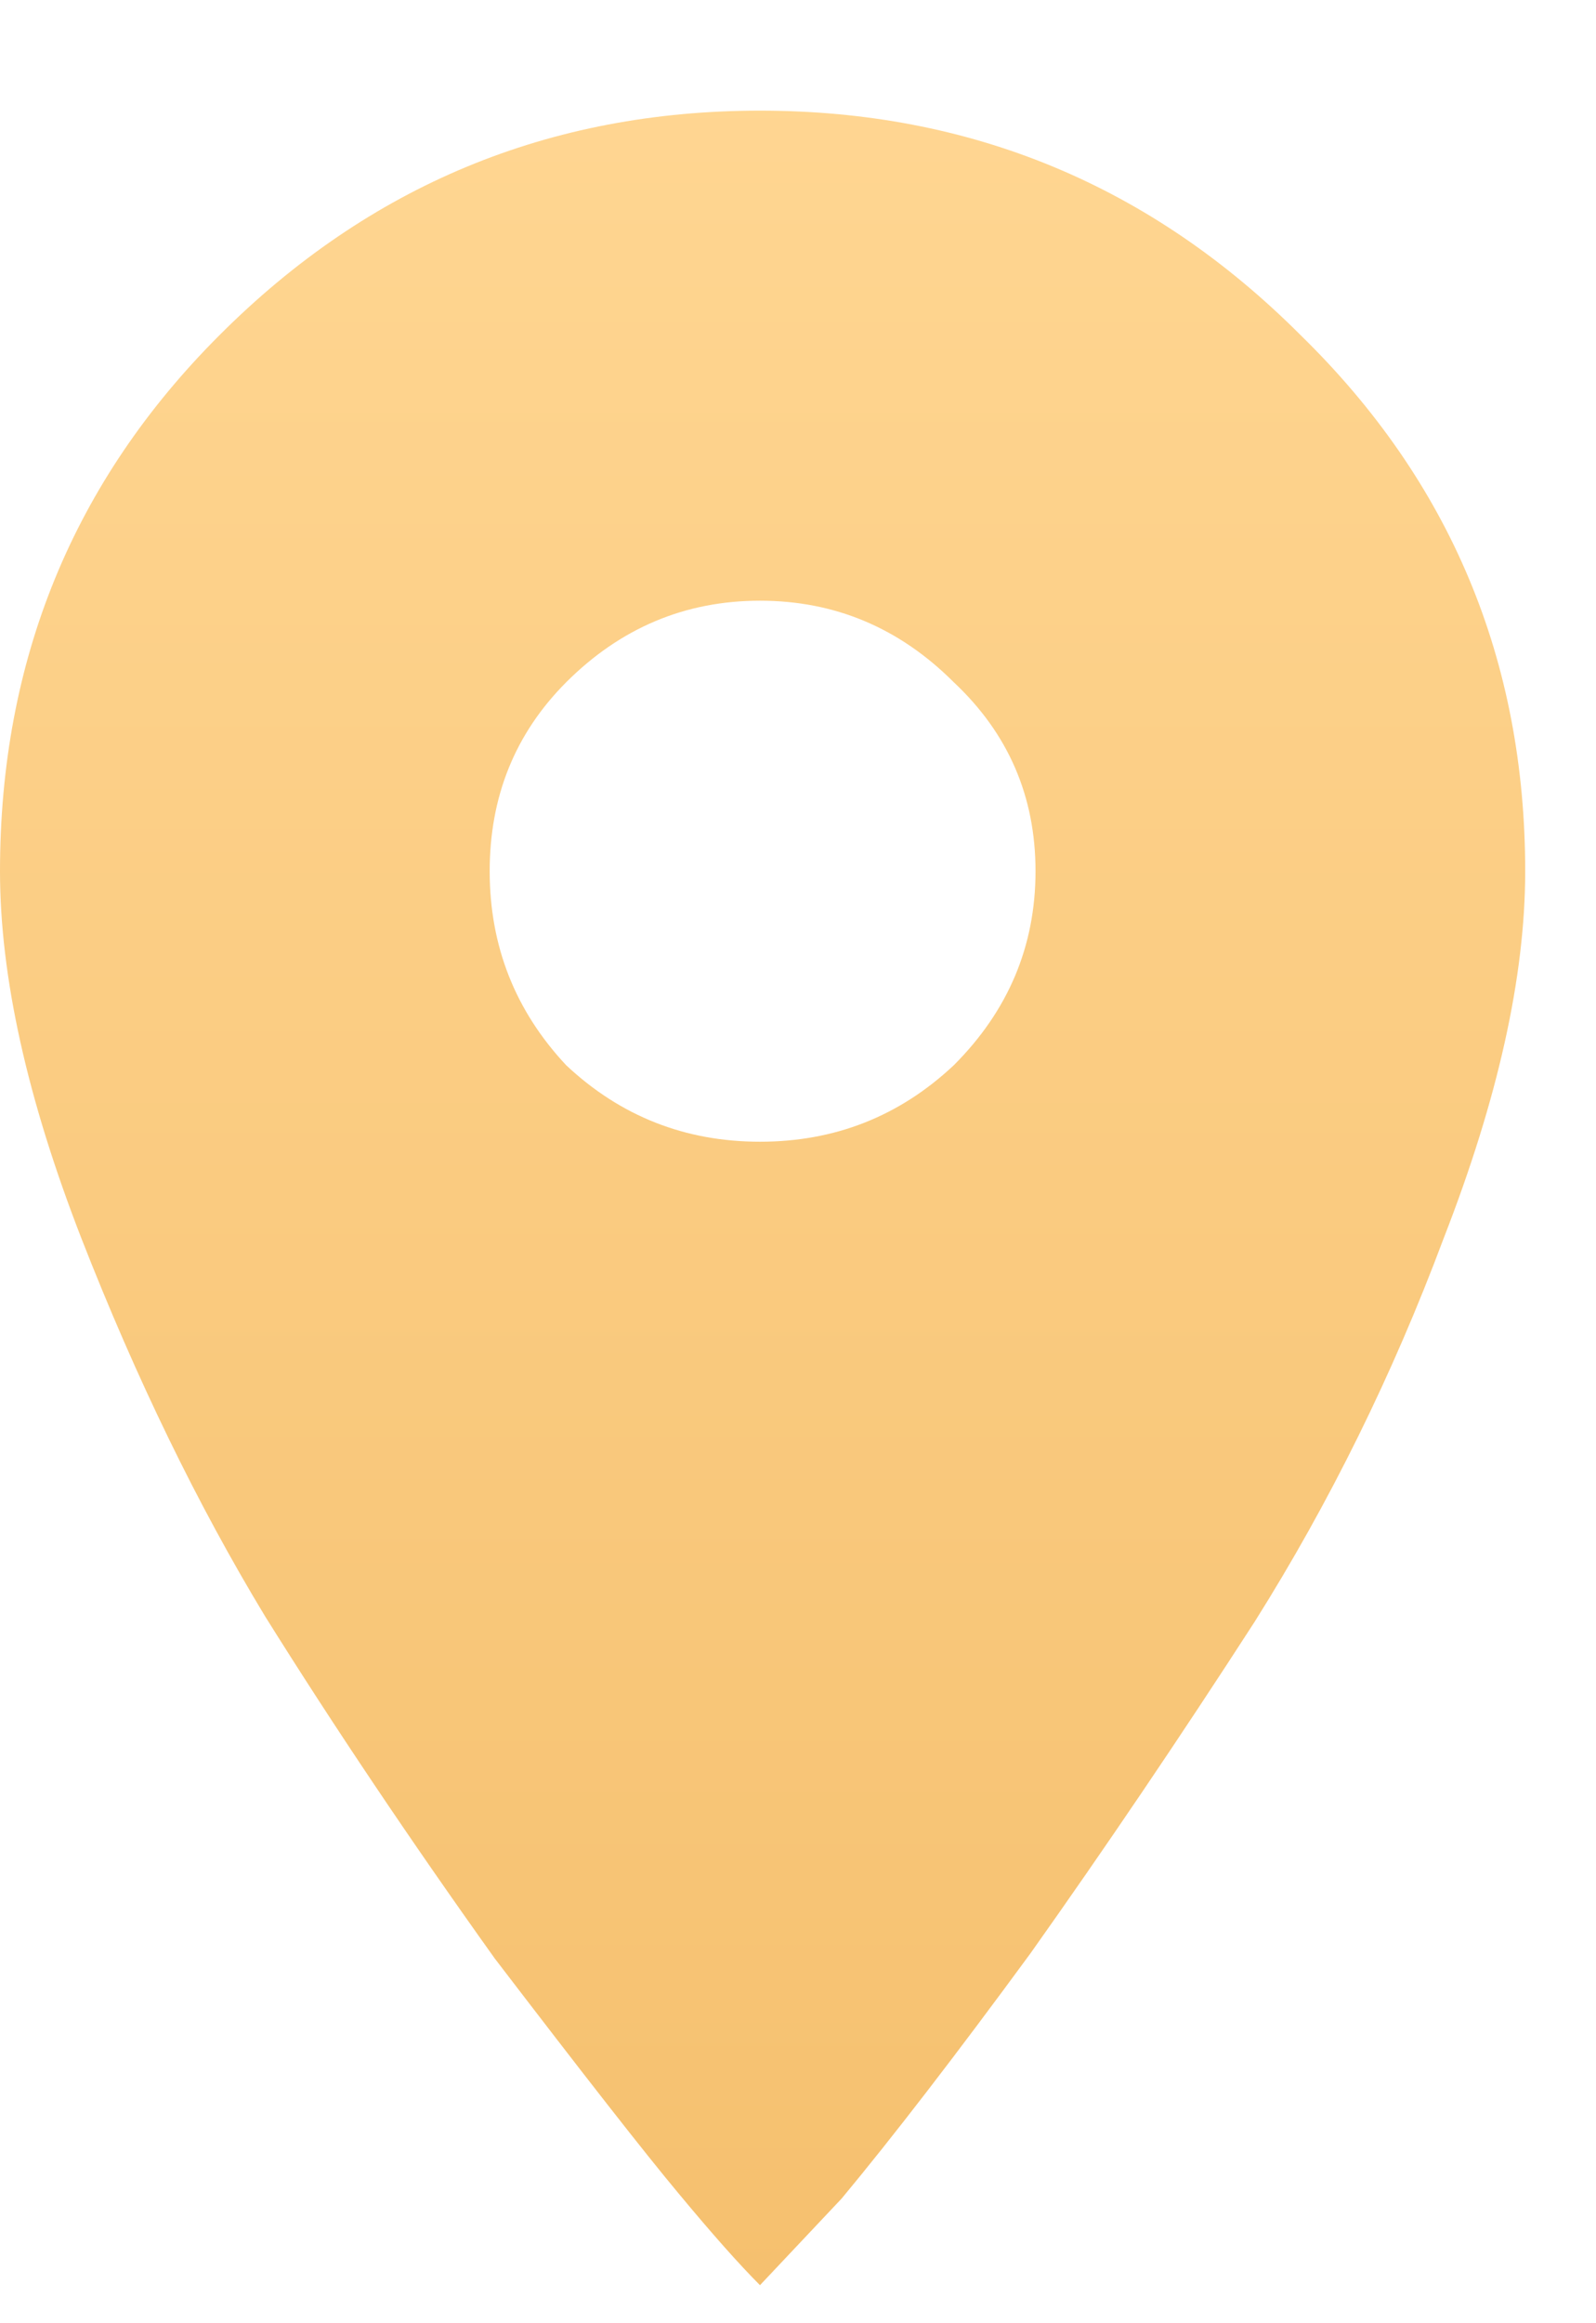 <svg width="11" height="16" viewBox="0 0 11 16" fill="none" xmlns="http://www.w3.org/2000/svg">
<path d="M1.512 2.309C2.543 1.277 3.785 0.762 5.238 0.762C6.691 0.762 7.934 1.277 8.965 2.309C9.996 3.316 10.512 4.547 10.512 6C10.512 6.727 10.324 7.57 9.949 8.531C9.598 9.469 9.164 10.348 8.648 11.168C8.133 11.965 7.617 12.727 7.102 13.453C6.586 14.156 6.152 14.719 5.801 15.141L5.238 15.738C5.098 15.598 4.91 15.387 4.676 15.105C4.441 14.824 4.02 14.285 3.41 13.488C2.824 12.668 2.297 11.883 1.828 11.133C1.359 10.359 0.938 9.492 0.562 8.531C0.188 7.57 0 6.727 0 6C0 4.547 0.504 3.316 1.512 2.309ZM3.902 7.336C4.277 7.688 4.723 7.863 5.238 7.863C5.754 7.863 6.199 7.688 6.574 7.336C6.949 6.961 7.137 6.516 7.137 6C7.137 5.484 6.949 5.051 6.574 4.699C6.199 4.324 5.754 4.137 5.238 4.137C4.723 4.137 4.277 4.324 3.902 4.699C3.551 5.051 3.375 5.484 3.375 6C3.375 6.516 3.551 6.961 3.902 7.336Z" fill="url(#paint0_linear_46_395)"/>
<defs>
<linearGradient id="paint0_linear_46_395" x1="6.462" y1="-5" x2="6.462" y2="29" gradientUnits="userSpaceOnUse">
<stop offset="0.161" stop-color="#FFD692"/>
<stop offset="0.859" stop-color="#F0B45B"/>
</linearGradient>
</defs>
</svg>
